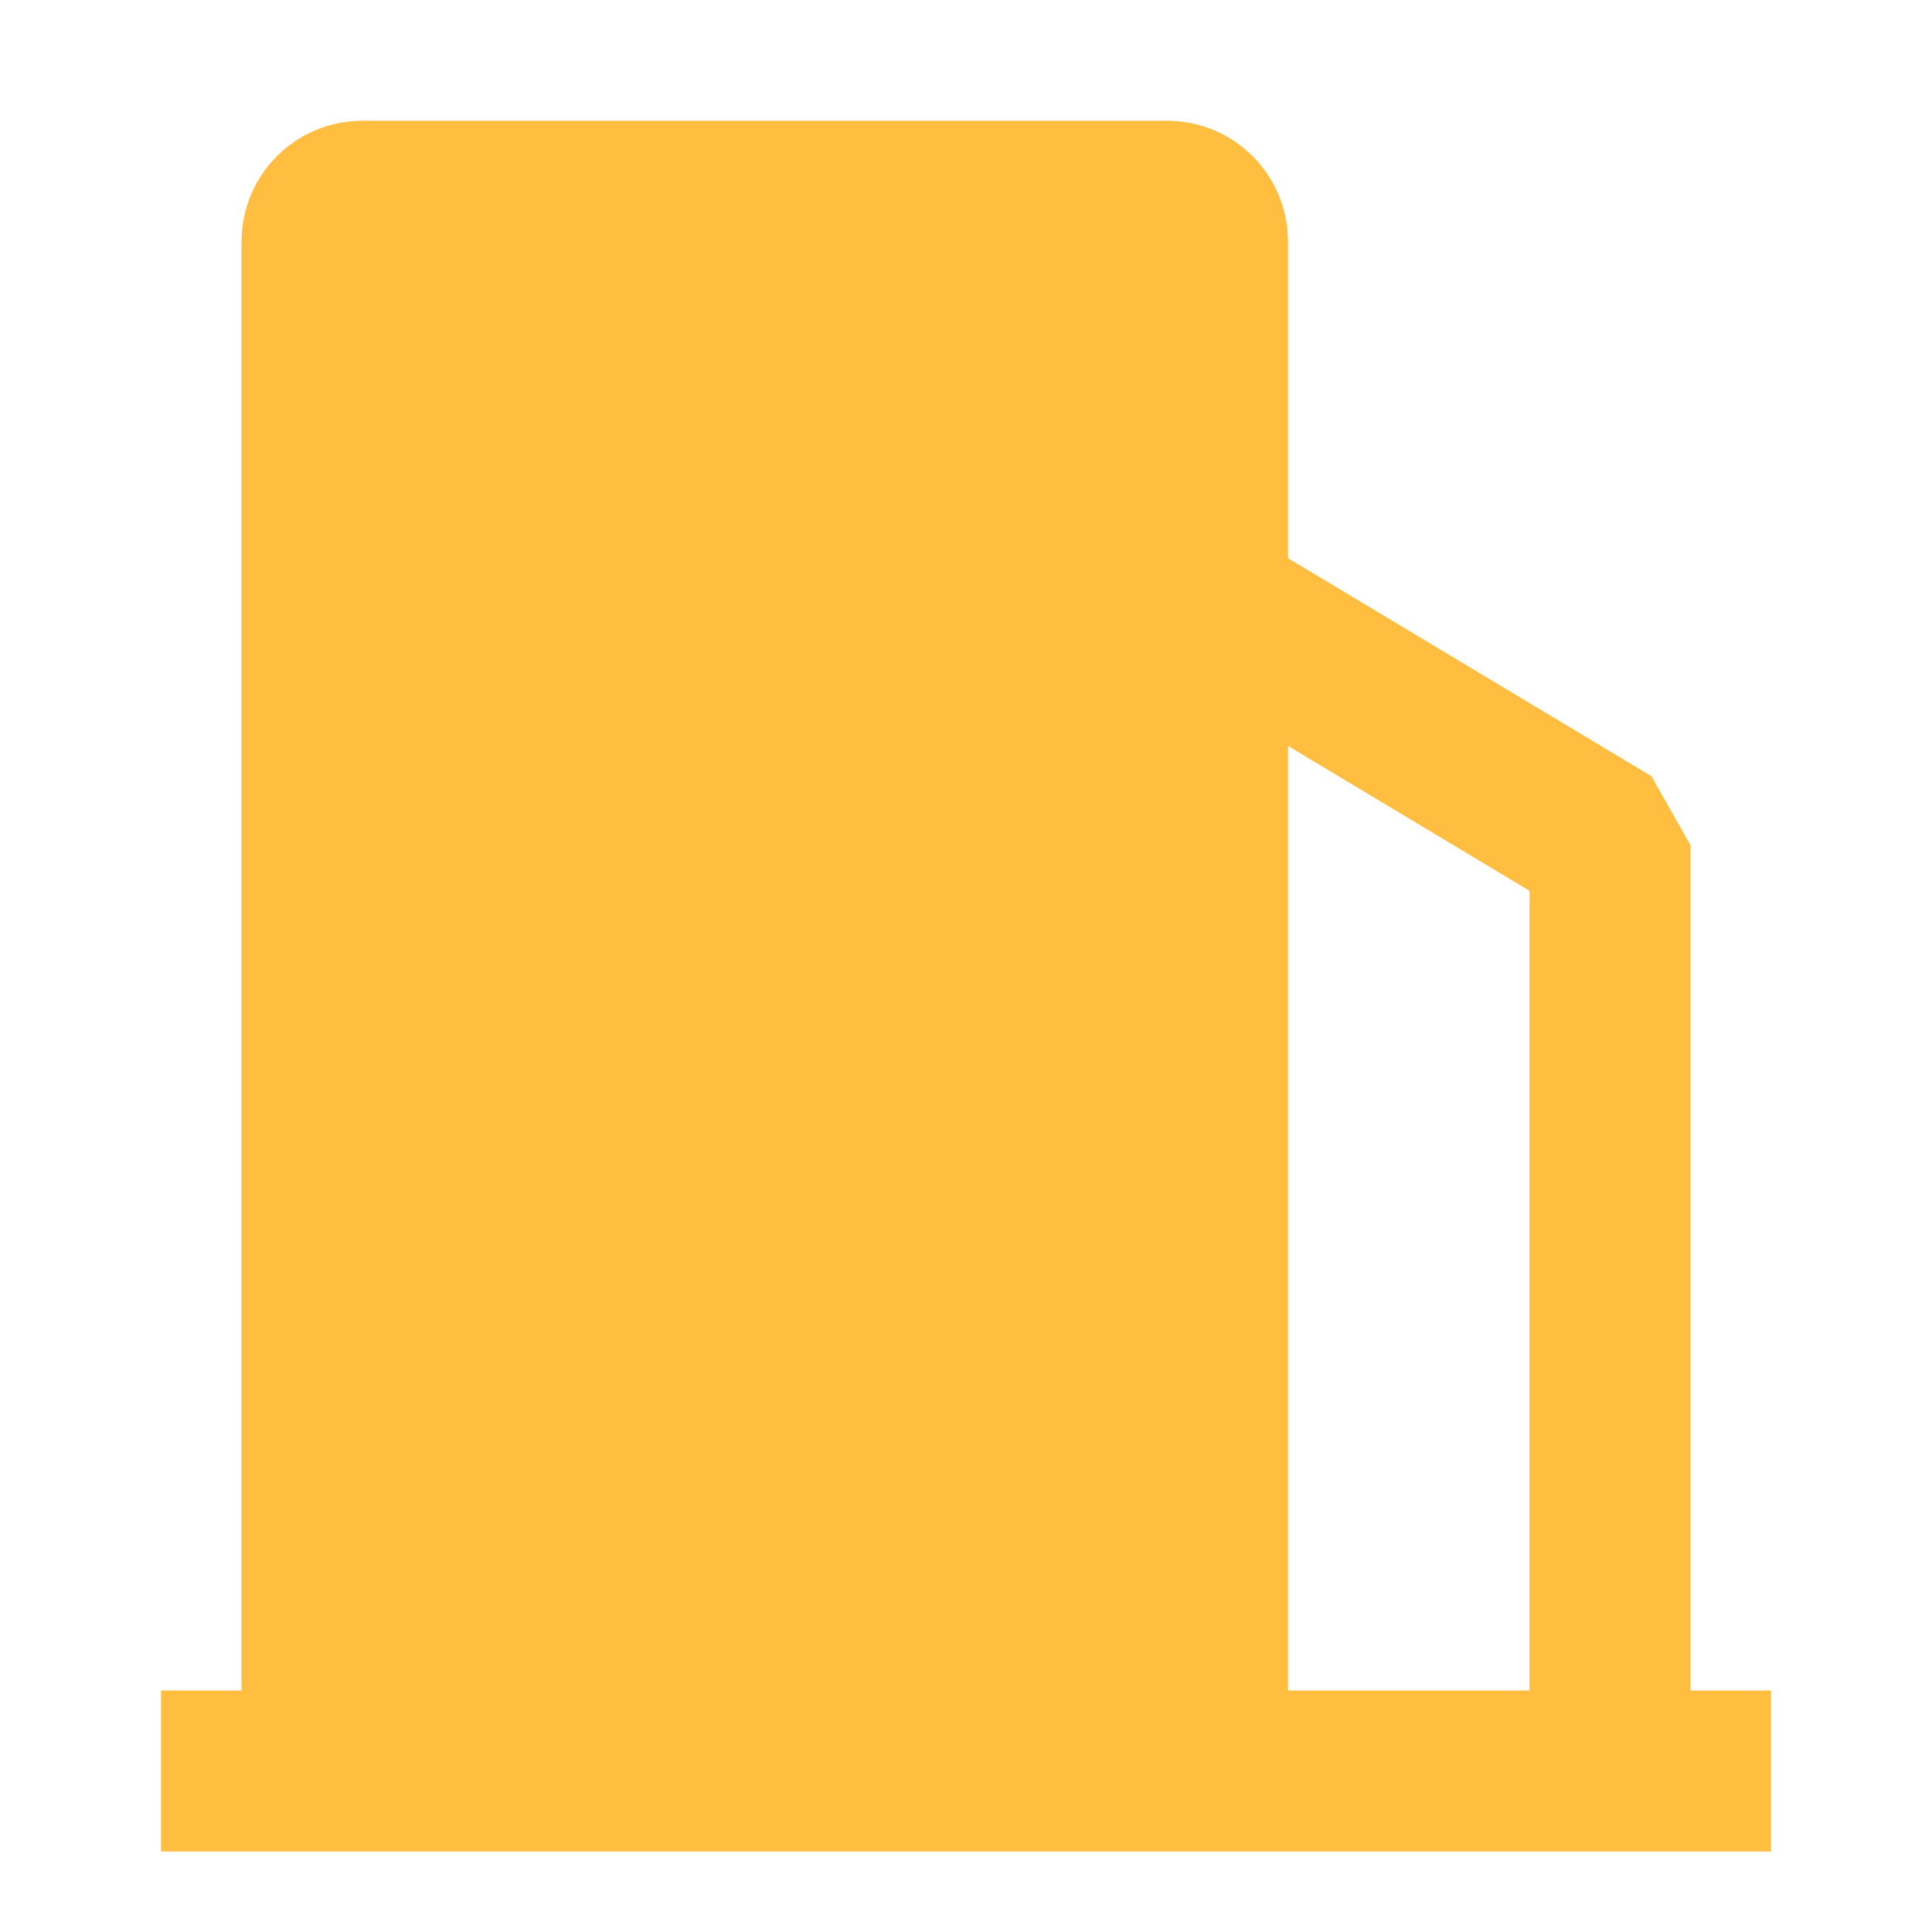 <?xml version="1.0" encoding="UTF-8"?><svg width="24" height="24" viewBox="0 0 48 48" fill="none" xmlns="http://www.w3.org/2000/svg"><path fill-rule="evenodd" clip-rule="evenodd" d="M8 44V6C8 5.448 8.448 5 9 5H29C29.552 5 30 5.448 30 6V44" fill="#ffbe40"/><path d="M8 44V6C8 5.448 8.448 5 9 5H29C29.552 5 30 5.448 30 6V44" stroke="#ffbe40" stroke-width="4" stroke-linecap="butt" stroke-linejoin="bevel"/><path d="M30 15L40 20.999V44" stroke="#ffbe40" stroke-width="4" stroke-linecap="butt" stroke-linejoin="bevel"/><path d="M4 44H44" stroke="#ffbe40" stroke-width="4" stroke-linecap="butt"/></svg>
